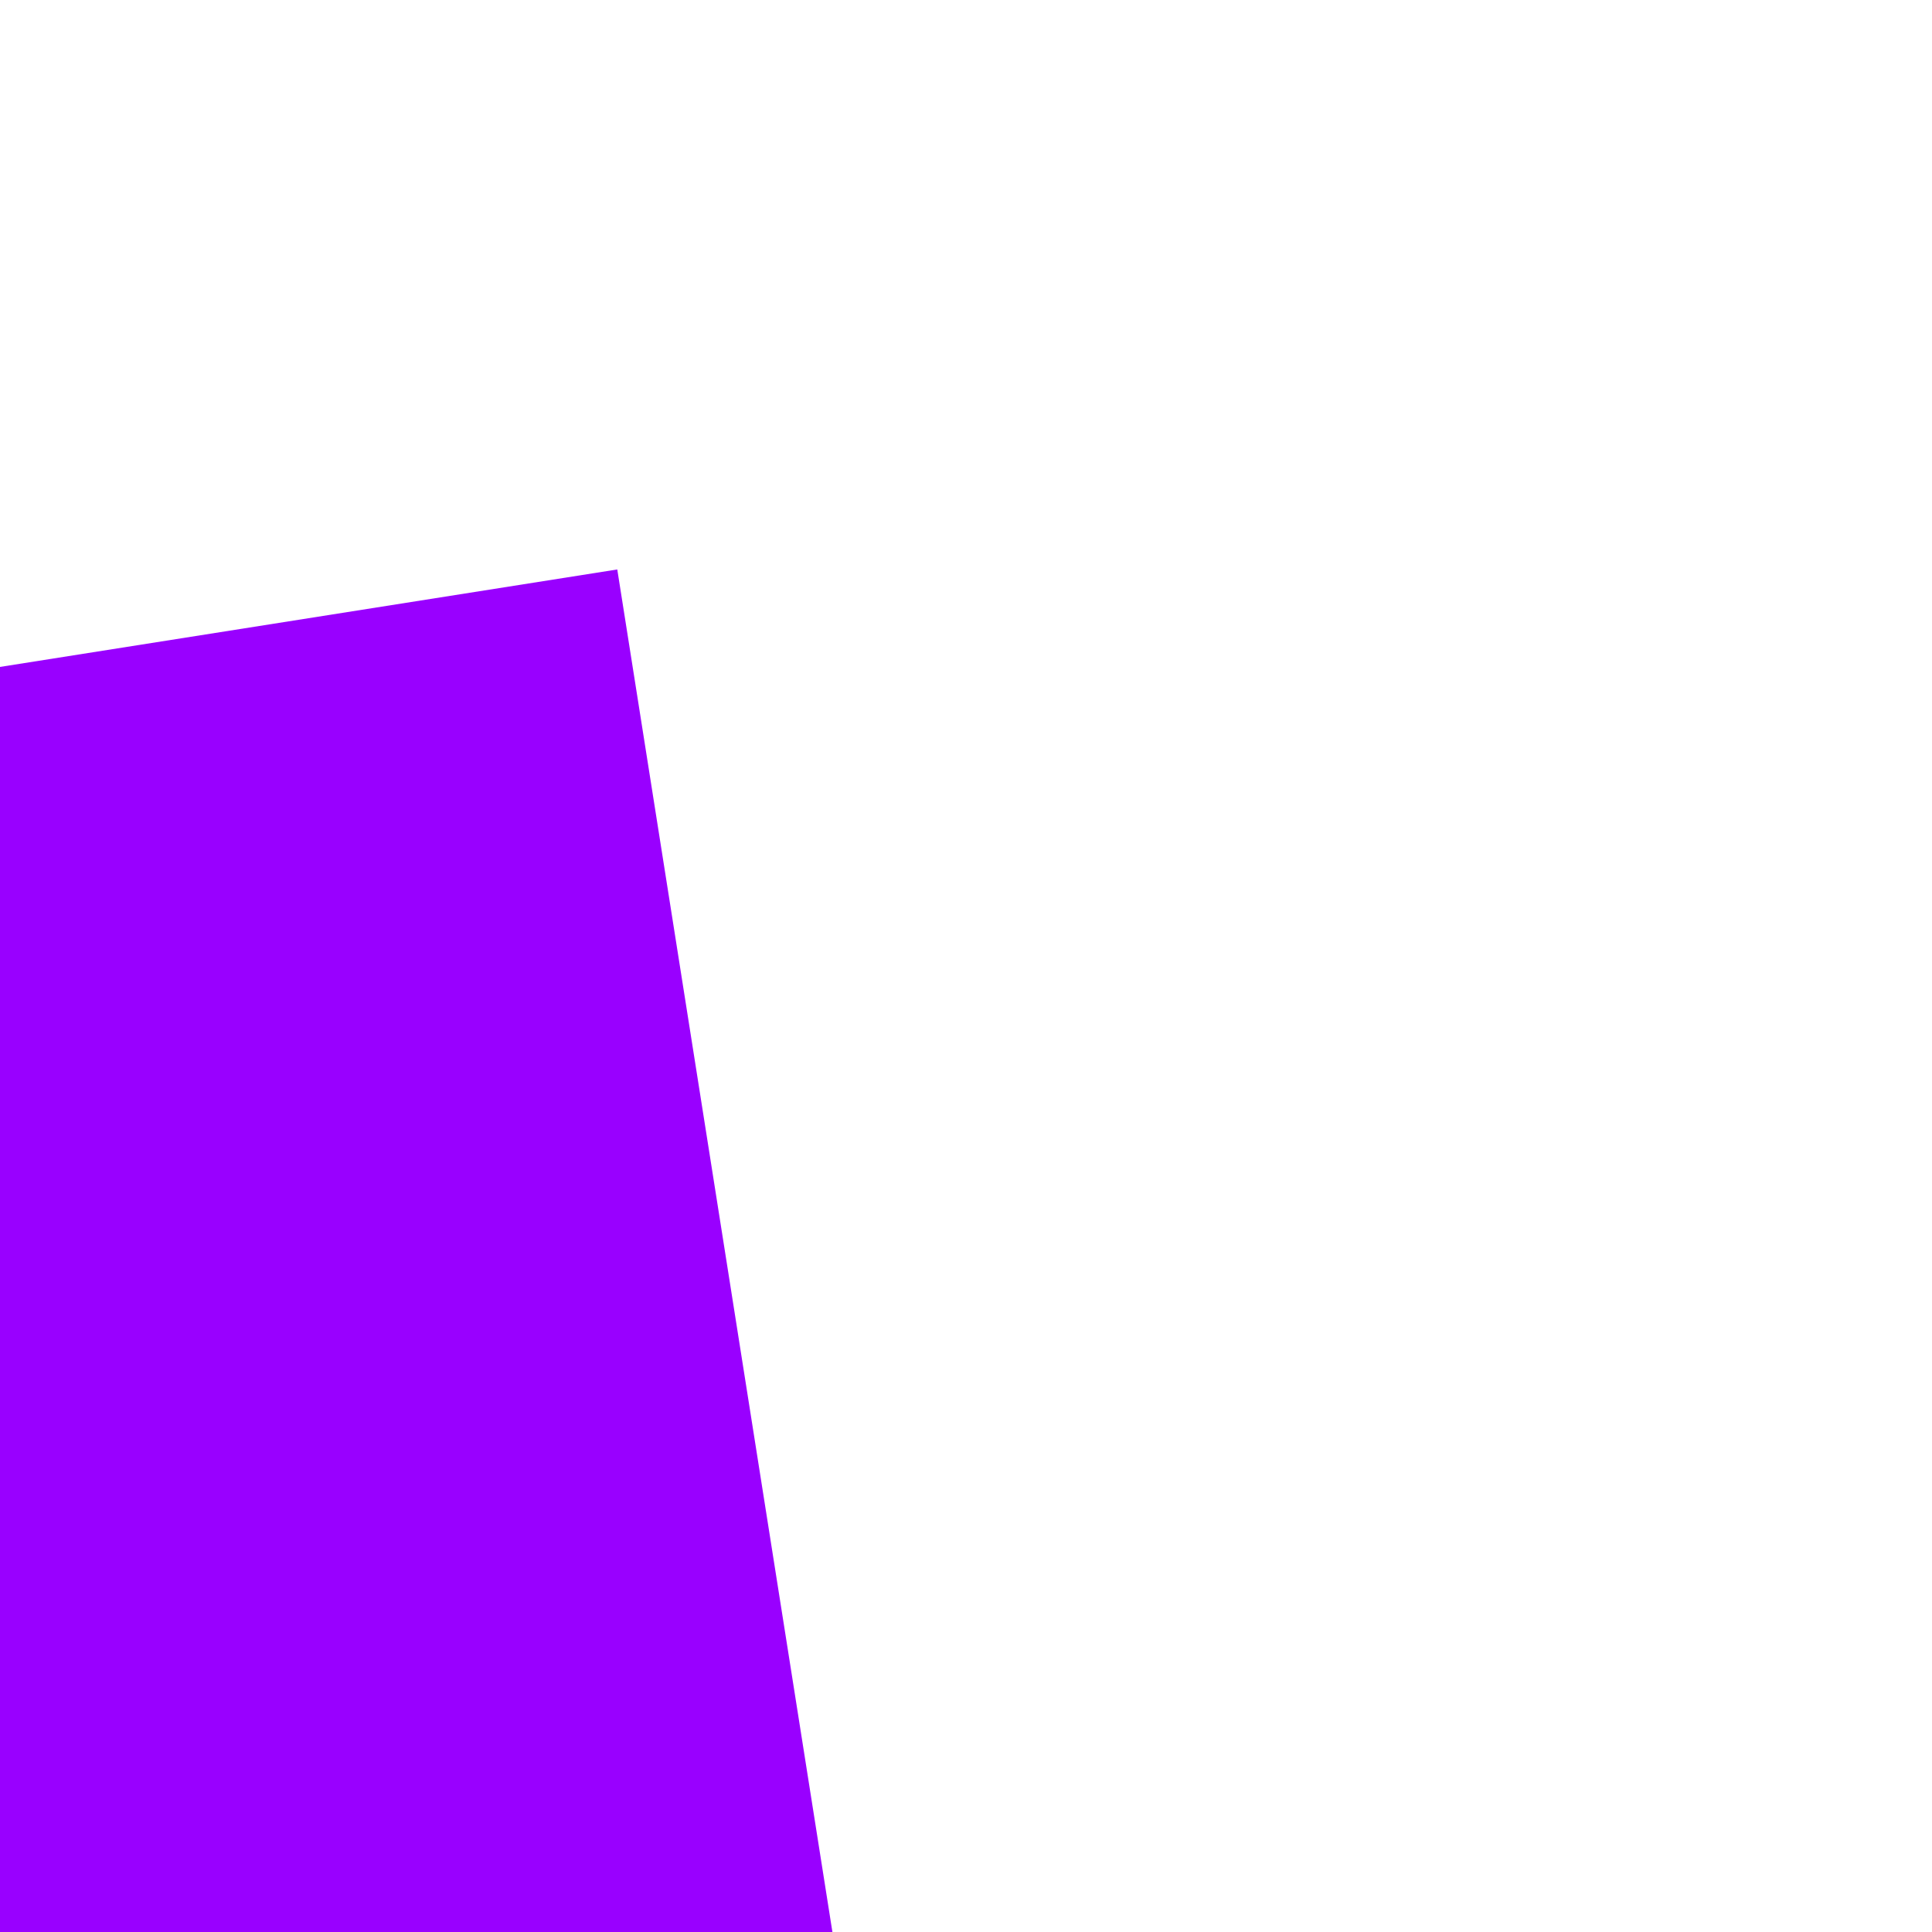 ﻿<?xml version="1.0" encoding="utf-8"?>
<svg version="1.1" xmlns:xlink="http://www.w3.org/1999/xlink" width="4px" height="4px" preserveAspectRatio="xMinYMid meet" viewBox="906 1523  4 2" xmlns="http://www.w3.org/2000/svg">
  <path d="M 1021 1634.6  L 1028 1627  L 1021 1619.4  L 1021 1634.6  Z " fill-rule="nonzero" fill="#9900ff" stroke="none" transform="matrix(0.156 0.988 -0.988 0.156 2386.002 460.351 )" />
  <path d="M 819 1627  L 1022 1627  " stroke-width="2" stroke="#9900ff" fill="none" transform="matrix(0.156 0.988 -0.988 0.156 2386.002 460.351 )" />
</svg>